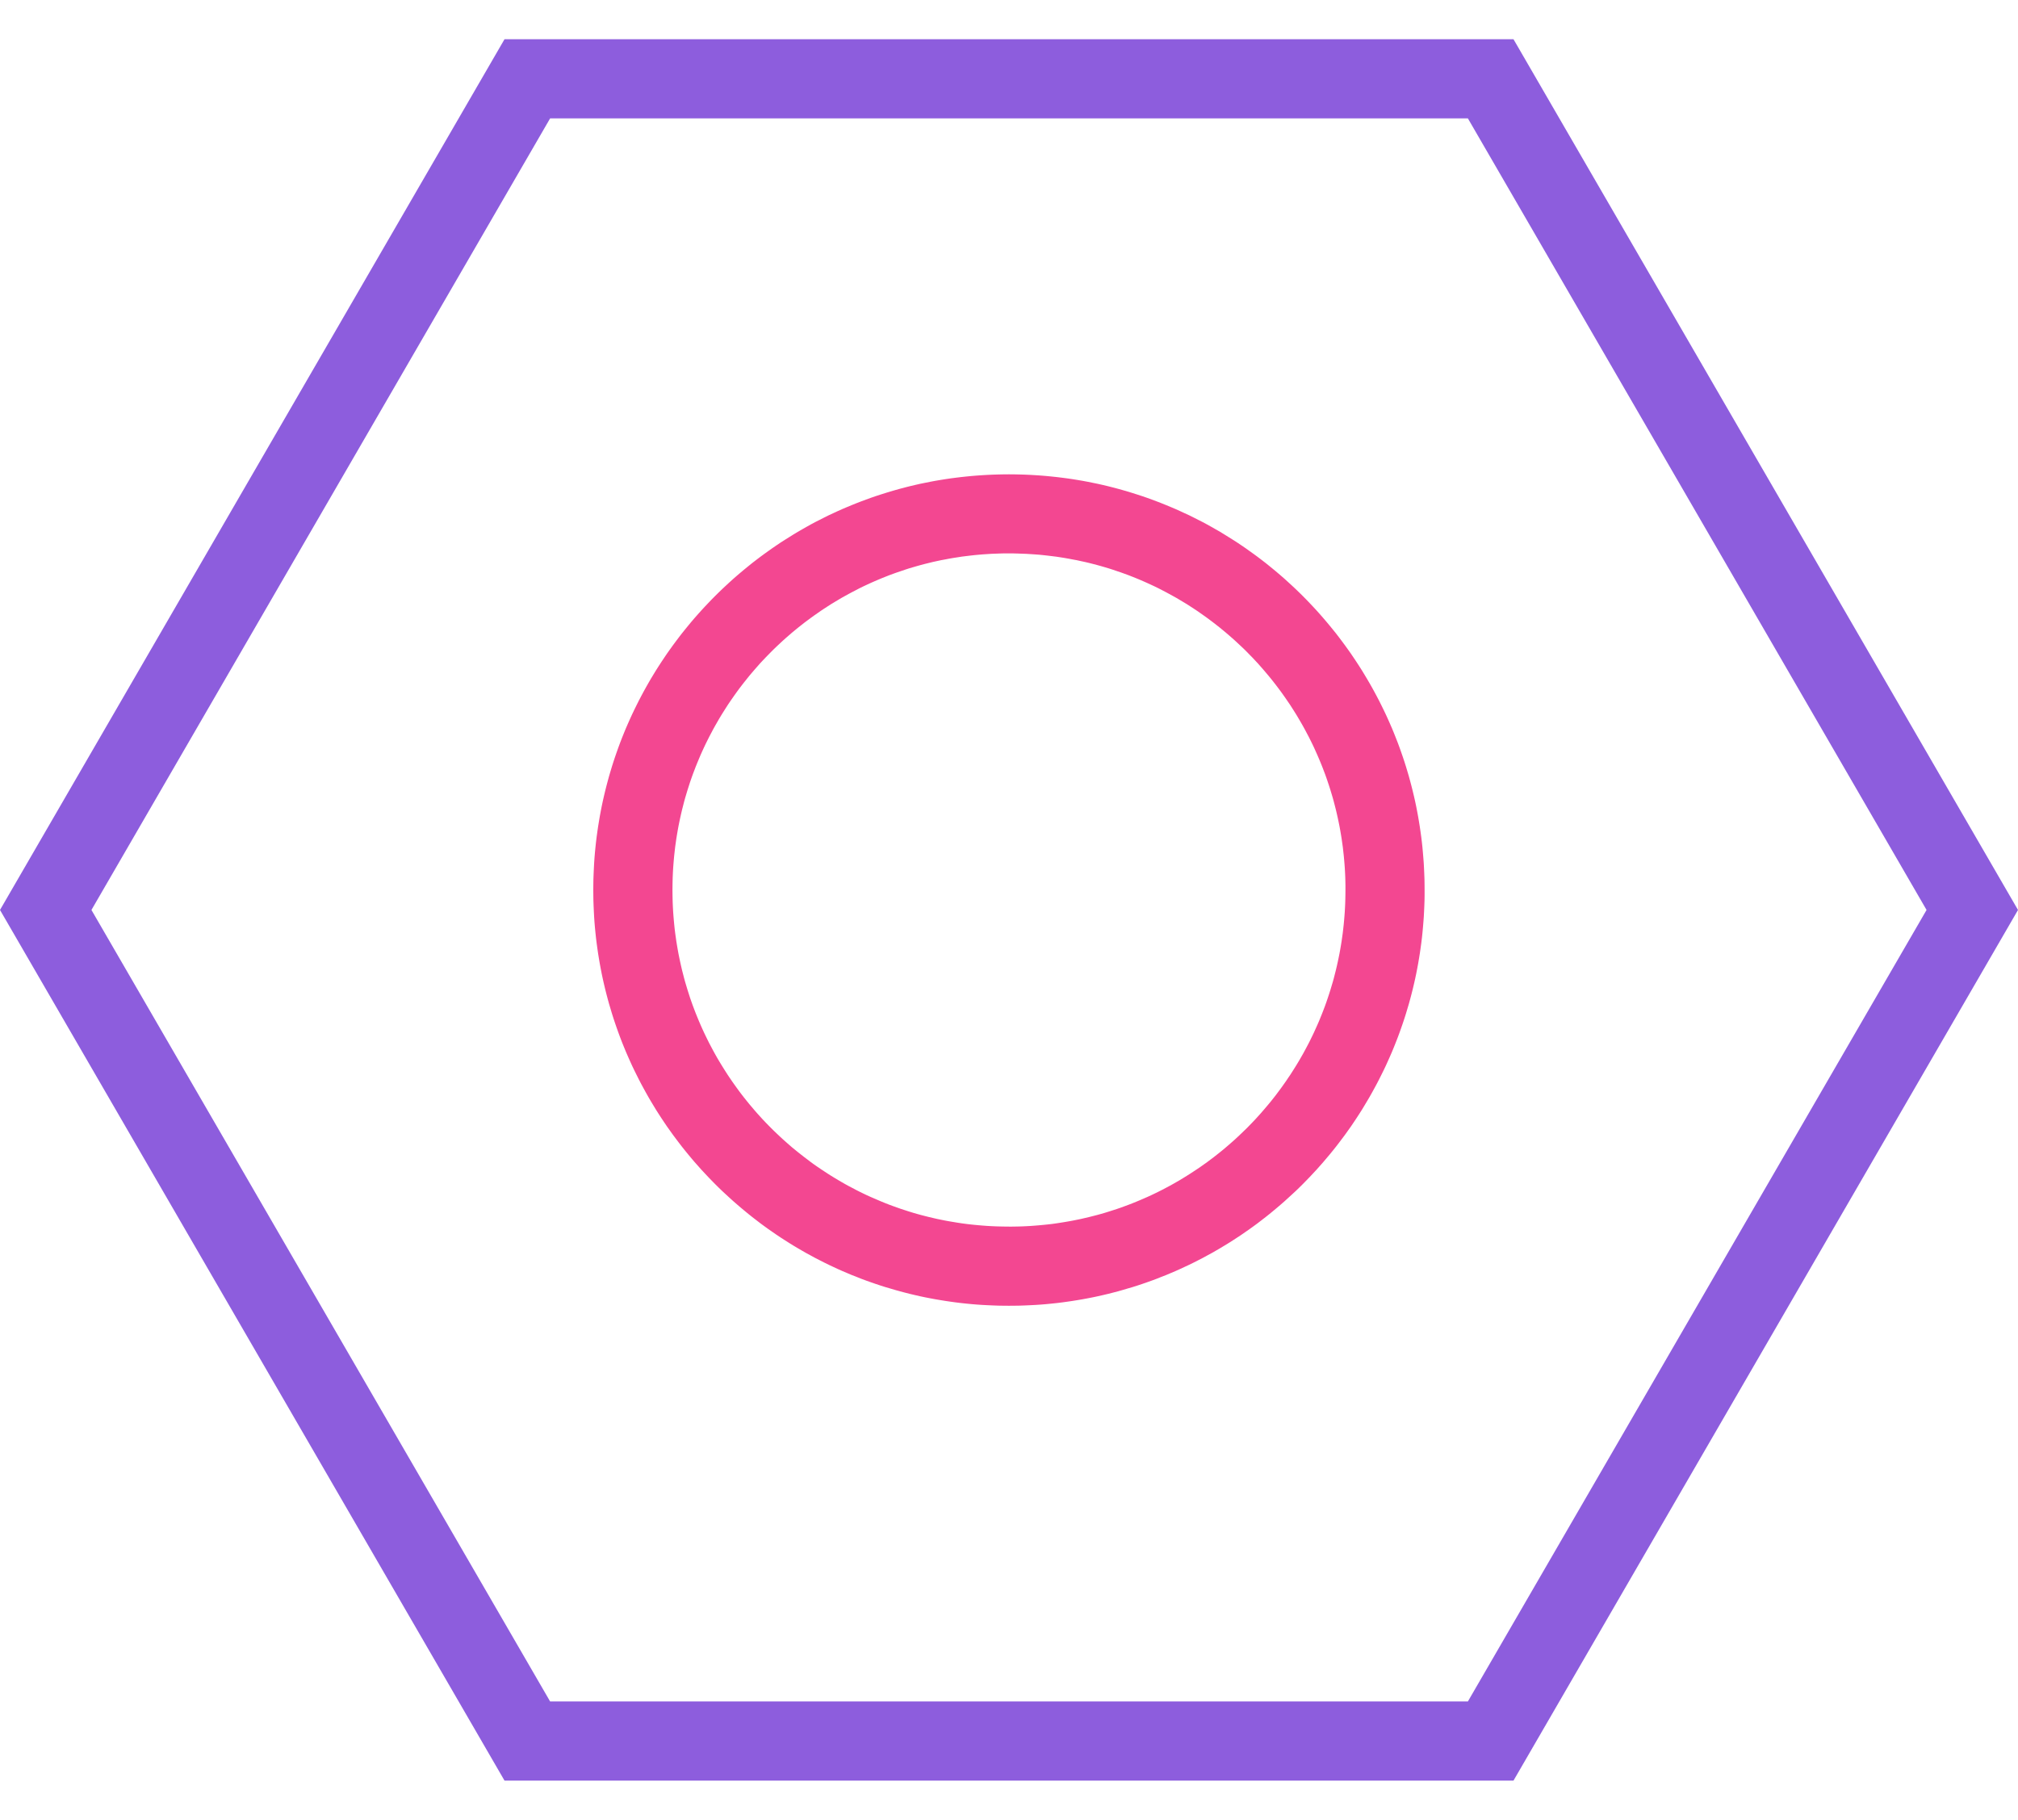 <?xml version="1.0" encoding="UTF-8"?>
<svg width="51px" height="46px" viewBox="0 0 51 46" version="1.1" xmlns="http://www.w3.org/2000/svg" xmlns:xlink="http://www.w3.org/1999/xlink">
    <!-- Generator: Sketch 48.1 (47250) - http://www.bohemiancoding.com/sketch -->
    <title>customazible</title>
    <desc>Created with Sketch.</desc>
    <defs></defs>
    <g id="Page-1" stroke="none" stroke-width="1" fill="none" fill-rule="evenodd">
        <g id="MoviApp_2" transform="translate(-1062, -1453)">
            <g id="customazible" transform="translate(1062, 1453)">
                <path d="M12.75,45.006 L0,23 L12.75,0.992 L38.25,0.992 L51,23 L38.25,45.006 L12.75,45.006 Z M13.903,43.006 L37.097,43.006 L48.689,23 L37.097,2.992 L13.903,2.992 L2.311,23 L13.903,43.006 Z" id="Fill-3700" fill="#8D5DDD"></path>
                <path d="M25.498,33.004 L25.363,33.003 L25.227,33.001 L25.092,32.996 L24.958,32.99 L24.824,32.983 L24.69,32.974 L24.557,32.963 L24.424,32.95 L24.292,32.936 L24.161,32.92 L24.029,32.902 L23.899,32.883 L23.769,32.862 L23.639,32.84 L23.51,32.816 L23.381,32.791 L23.253,32.764 L23.126,32.735 L22.999,32.705 L22.873,32.673 L22.748,32.64 L22.623,32.605 L22.498,32.568 L22.375,32.532 L22.252,32.493 L22.129,32.452 L22.008,32.41 L21.887,32.367 L21.766,32.322 L21.647,32.274 L21.528,32.228 L21.41,32.178 L21.292,32.128 L21.175,32.076 L21.059,32.022 L20.944,31.968 L20.83,31.912 L20.716,31.854 L20.603,31.796 L20.491,31.735 L20.38,31.675 L20.27,31.612 L20.16,31.548 L20.051,31.483 L19.944,31.417 L19.837,31.349 L19.73,31.28 L19.625,31.21 L19.521,31.138 L19.417,31.066 L19.315,30.992 L19.213,30.917 L19.113,30.84 L19.013,30.763 L18.914,30.684 L18.817,30.604 L18.72,30.523 L18.624,30.441 L18.529,30.358 L18.435,30.273 L18.343,30.188 L18.251,30.103 L18.16,30.015 L18.071,29.927 L17.982,29.836 L17.895,29.746 L17.808,29.653 L17.723,29.562 L17.639,29.467 L17.555,29.373 L17.473,29.276 L17.393,29.18 L17.313,29.082 L17.234,28.983 L17.157,28.883 L17.081,28.782 L17.006,28.682 L16.932,28.578 L16.859,28.476 L16.788,28.371 L16.718,28.266 L16.649,28.16 L16.581,28.053 L16.515,27.944 L16.449,27.835 L16.386,27.727 L16.323,27.615 L16.262,27.504 L16.202,27.393 L16.143,27.279 L16.086,27.165 L16.03,27.052 L15.975,26.937 L15.922,26.82 L15.87,26.703 L15.819,26.586 L15.77,26.467 L15.722,26.349 L15.676,26.229 L15.631,26.108 L15.588,25.987 L15.546,25.866 L15.505,25.743 L15.466,25.62 L15.392,25.372 L15.358,25.248 L15.325,25.123 L15.293,24.996 L15.263,24.869 L15.234,24.741 L15.207,24.613 L15.182,24.485 L15.158,24.356 L15.136,24.227 L15.115,24.097 L15.096,23.965 L15.078,23.834 L15.062,23.702 L15.048,23.57 L15.035,23.438 L15.024,23.305 L15.015,23.171 L15.008,23.037 L15.002,22.902 L14.997,22.768 L14.995,22.632 L14.994,22.496 L14.995,22.36 L14.997,22.225 L15.002,22.09 L15.008,21.956 L15.015,21.821 L15.024,21.688 L15.035,21.555 L15.048,21.422 L15.062,21.29 L15.078,21.158 L15.096,21.027 L15.115,20.896 L15.136,20.766 L15.158,20.636 L15.182,20.507 L15.207,20.379 L15.234,20.251 L15.263,20.123 L15.293,19.997 L15.325,19.87 L15.358,19.745 L15.392,19.62 L15.429,19.495 L15.466,19.372 L15.505,19.249 L15.546,19.126 L15.588,19.005 L15.631,18.884 L15.676,18.763 L15.722,18.644 L15.77,18.525 L15.819,18.406 L15.87,18.289 L15.922,18.172 L15.975,18.056 L16.03,17.941 L16.086,17.827 L16.143,17.713 L16.202,17.6 L16.262,17.488 L16.323,17.377 L16.386,17.266 L16.449,17.157 L16.515,17.048 L16.581,16.94 L16.649,16.833 L16.718,16.727 L16.788,16.622 L16.859,16.517 L16.932,16.414 L17.006,16.311 L17.081,16.21 L17.157,16.109 L17.234,16.009 L17.313,15.911 L17.393,15.813 L17.473,15.716 L17.555,15.62 L17.639,15.525 L17.723,15.431 L17.808,15.339 L17.895,15.247 L17.982,15.156 L18.071,15.066 L18.16,14.978 L18.251,14.89 L18.343,14.804 L18.435,14.719 L18.529,14.634 L18.624,14.551 L18.72,14.469 L18.817,14.388 L18.914,14.309 L19.013,14.229 L19.113,14.152 L19.213,14.076 L19.315,14.001 L19.417,13.928 L19.521,13.854 L19.625,13.783 L19.73,13.712 L19.837,13.644 L19.944,13.577 L20.051,13.51 L20.16,13.444 L20.27,13.381 L20.38,13.318 L20.491,13.256 L20.603,13.196 L20.716,13.139 L20.83,13.081 L20.944,13.024 L21.059,12.971 L21.175,12.917 L21.292,12.865 L21.41,12.815 L21.528,12.766 L21.647,12.718 L21.766,12.672 L21.887,12.627 L22.008,12.583 L22.129,12.541 L22.252,12.501 L22.375,12.462 L22.498,12.424 L22.623,12.388 L22.748,12.353 L22.873,12.32 L22.999,12.288 L23.126,12.258 L23.253,12.229 L23.381,12.203 L23.51,12.177 L23.639,12.153 L23.769,12.131 L23.899,12.11 L24.029,12.091 L24.161,12.074 L24.292,12.058 L24.424,12.044 L24.557,12.031 L24.69,12.02 L24.824,12.011 L24.958,12.003 L25.092,11.997 L25.227,11.993 L25.363,11.99 L25.498,11.989 L25.634,11.99 L25.77,11.993 L25.904,11.997 L26.039,12.003 L26.173,12.011 L26.307,12.02 L26.44,12.031 L26.572,12.044 L26.705,12.058 L26.836,12.074 L26.967,12.091 L27.098,12.11 L27.228,12.131 L27.358,12.153 L27.487,12.177 L27.615,12.203 L27.743,12.229 L27.871,12.258 L27.998,12.288 L28.124,12.32 L28.249,12.353 L28.374,12.388 L28.498,12.424 L28.622,12.462 L28.745,12.501 L28.868,12.541 L28.989,12.583 L29.11,12.627 L29.231,12.672 L29.35,12.718 L29.469,12.766 L29.587,12.815 L29.705,12.865 L29.821,12.917 L29.937,12.971 L30.053,13.024 L30.167,13.081 L30.394,13.196 L30.506,13.256 L30.617,13.318 L30.727,13.381 L30.837,13.444 L30.945,13.51 L31.053,13.577 L31.16,13.644 L31.266,13.712 L31.372,13.783 L31.476,13.854 L31.579,13.928 L31.682,14.001 L31.784,14.076 L31.884,14.152 L31.984,14.229 L32.083,14.309 L32.18,14.388 L32.277,14.469 L32.373,14.551 L32.468,14.634 L32.654,14.804 L32.746,14.89 L32.837,14.978 L32.926,15.066 L33.015,15.156 L33.102,15.247 L33.189,15.339 L33.274,15.431 L33.358,15.525 L33.441,15.62 L33.523,15.716 L33.604,15.813 L33.684,15.911 L33.763,16.009 L33.84,16.109 L33.916,16.21 L33.991,16.311 L34.065,16.414 L34.138,16.517 L34.209,16.622 L34.279,16.727 L34.348,16.833 L34.416,16.94 L34.482,17.048 L34.547,17.157 L34.611,17.266 L34.674,17.377 L34.735,17.488 L34.795,17.6 L34.854,17.713 L34.911,17.827 L34.967,17.941 L35.022,18.056 L35.075,18.172 L35.127,18.289 L35.178,18.406 L35.227,18.525 L35.274,18.644 L35.321,18.763 L35.366,18.884 L35.409,19.005 L35.451,19.126 L35.492,19.249 L35.531,19.372 L35.568,19.495 L35.605,19.62 L35.639,19.745 L35.672,19.87 L35.704,19.997 L35.734,20.123 L35.763,20.251 L35.79,20.379 L35.815,20.507 L35.839,20.636 L35.861,20.766 L35.882,20.896 L35.901,21.027 L35.919,21.158 L35.935,21.29 L35.949,21.422 L35.961,21.555 L35.972,21.688 L35.982,21.821 L35.989,21.956 L35.995,22.09 L36,22.225 L36.002,22.36 L36.003,22.496 L36.003,22.632 L36.001,22.768 L35.996,22.902 L35.99,23.037 L35.983,23.171 L35.973,23.305 L35.962,23.438 L35.95,23.57 L35.936,23.702 L35.92,23.834 L35.902,23.965 L35.883,24.097 L35.862,24.227 L35.84,24.356 L35.816,24.485 L35.791,24.613 L35.764,24.741 L35.735,24.869 L35.705,24.996 L35.673,25.123 L35.64,25.248 L35.606,25.372 L35.569,25.496 L35.532,25.62 L35.493,25.743 L35.452,25.866 L35.41,25.987 L35.367,26.108 L35.322,26.229 L35.275,26.349 L35.228,26.467 L35.179,26.586 L35.128,26.703 L35.076,26.82 L35.023,26.937 L34.968,27.052 L34.912,27.165 L34.855,27.279 L34.796,27.393 L34.736,27.504 L34.675,27.615 L34.612,27.727 L34.548,27.835 L34.483,27.944 L34.417,28.053 L34.349,28.16 L34.28,28.266 L34.21,28.371 L34.139,28.476 L34.066,28.578 L33.992,28.682 L33.917,28.782 L33.841,28.883 L33.764,28.983 L33.685,29.082 L33.605,29.18 L33.524,29.276 L33.442,29.373 L33.359,29.467 L33.275,29.562 L33.19,29.653 L33.103,29.746 L33.016,29.836 L32.927,29.927 L32.838,30.015 L32.747,30.103 L32.655,30.188 L32.469,30.358 L32.374,30.441 L32.278,30.523 L32.181,30.604 L32.084,30.684 L31.985,30.763 L31.785,30.917 L31.683,30.992 L31.58,31.066 L31.477,31.138 L31.373,31.21 L31.267,31.28 L31.161,31.349 L31.054,31.417 L30.946,31.483 L30.838,31.548 L30.728,31.612 L30.618,31.675 L30.507,31.735 L30.395,31.796 L30.282,31.854 L30.168,31.912 L30.054,31.968 L29.938,32.022 L29.822,32.076 L29.706,32.128 L29.588,32.178 L29.47,32.228 L29.351,32.274 L29.232,32.322 L29.111,32.367 L28.99,32.41 L28.869,32.452 L28.746,32.493 L28.623,32.532 L28.499,32.568 L28.375,32.605 L28.25,32.64 L28.125,32.673 L27.999,32.705 L27.872,32.735 L27.744,32.764 L27.616,32.791 L27.488,32.816 L27.359,32.84 L27.229,32.862 L27.099,32.883 L26.968,32.902 L26.837,32.92 L26.706,32.936 L26.573,32.95 L26.441,32.963 L26.308,32.974 L26.174,32.983 L26.04,32.99 L25.905,32.996 L25.771,33.001 L25.635,33.003 L25.499,33.004 L25.498,33.004 Z M25.498,31.004 L25.609,31.003 L25.719,31.001 L25.828,30.998 L25.938,30.993 L26.047,30.987 L26.154,30.979 L26.263,30.97 L26.37,30.96 L26.477,30.949 L26.584,30.937 L26.69,30.922 L26.795,30.906 L26.901,30.889 L27.006,30.871 L27.111,30.852 L27.215,30.831 L27.317,30.81 L27.42,30.786 L27.523,30.762 L27.625,30.736 L27.727,30.71 L27.828,30.682 L27.928,30.653 L28.027,30.622 L28.127,30.59 L28.226,30.558 L28.325,30.524 L28.423,30.488 L28.52,30.452 L28.616,30.415 L28.712,30.376 L28.808,30.336 L28.903,30.295 L28.997,30.254 L29.091,30.211 L29.185,30.166 L29.277,30.121 L29.368,30.075 L29.46,30.027 L29.55,29.979 L29.641,29.929 L29.73,29.878 L29.819,29.827 L29.907,29.773 L29.993,29.72 L30.08,29.665 L30.167,29.608 L30.252,29.552 L30.336,29.495 L30.504,29.376 L30.585,29.315 L30.667,29.254 L30.748,29.19 L30.828,29.127 L30.907,29.063 L30.985,28.997 L31.063,28.93 L31.14,28.863 L31.216,28.795 L31.291,28.725 L31.366,28.654 L31.512,28.513 L31.584,28.439 L31.654,28.367 L31.725,28.292 L31.794,28.216 L31.862,28.141 L31.929,28.063 L31.996,27.985 L32.061,27.908 L32.126,27.829 L32.19,27.748 L32.253,27.667 L32.314,27.585 L32.375,27.503 L32.435,27.419 L32.494,27.336 L32.551,27.251 L32.609,27.166 L32.664,27.08 L32.719,26.993 L32.773,26.906 L32.826,26.818 L32.928,26.641 L32.978,26.549 L33.026,26.459 L33.074,26.368 L33.12,26.276 L33.165,26.184 L33.21,26.09 L33.252,25.996 L33.295,25.901 L33.336,25.807 L33.375,25.711 L33.414,25.615 L33.451,25.519 L33.488,25.421 L33.523,25.323 L33.556,25.226 L33.589,25.126 L33.621,25.026 L33.651,24.926 L33.681,24.826 L33.709,24.726 L33.735,24.623 L33.761,24.521 L33.785,24.419 L33.808,24.316 L33.83,24.212 L33.851,24.108 L33.87,24.004 L33.888,23.899 L33.905,23.794 L33.92,23.688 L33.935,23.581 L33.947,23.476 L33.959,23.368 L33.969,23.26 L33.978,23.152 L33.986,23.044 L33.992,22.935 L33.997,22.826 L34,22.716 L34.002,22.606 L34.003,22.495 L34.003,22.385 L34.001,22.275 L33.998,22.166 L33.993,22.057 L33.987,21.947 L33.979,21.839 L33.97,21.731 L33.96,21.623 L33.948,21.516 L33.936,21.409 L33.906,21.197 L33.889,21.092 L33.871,20.987 L33.852,20.883 L33.831,20.779 L33.809,20.675 L33.786,20.572 L33.762,20.47 L33.736,20.368 L33.71,20.267 L33.682,20.165 L33.652,20.065 L33.622,19.965 L33.59,19.865 L33.557,19.766 L33.524,19.668 L33.489,19.57 L33.415,19.376 L33.376,19.28 L33.336,19.184 L33.295,19.089 L33.211,18.901 L33.167,18.808 L33.121,18.715 L33.075,18.623 L33.027,18.533 L32.979,18.442 L32.929,18.351 L32.878,18.262 L32.826,18.173 L32.774,18.085 L32.72,17.998 L32.665,17.911 L32.61,17.825 L32.552,17.74 L32.495,17.656 L32.436,17.572 L32.376,17.488 L32.315,17.406 L32.254,17.325 L32.191,17.244 L32.127,17.163 L32.062,17.084 L31.997,17.007 L31.931,16.929 L31.795,16.774 L31.726,16.7 L31.656,16.625 L31.584,16.552 L31.513,16.479 L31.441,16.407 L31.366,16.336 L31.292,16.267 L31.217,16.197 L31.141,16.129 L31.064,16.062 L30.986,15.995 L30.908,15.93 L30.829,15.865 L30.749,15.802 L30.668,15.739 L30.586,15.677 L30.504,15.616 L30.421,15.557 L30.337,15.498 L30.253,15.439 L30.168,15.383 L30.082,15.327 L29.995,15.271 L29.907,15.218 L29.82,15.166 L29.731,15.113 L29.641,15.063 L29.552,15.014 L29.461,14.965 L29.369,14.917 L29.278,14.87 L29.186,14.825 L29.092,14.781 L28.998,14.738 L28.904,14.696 L28.809,14.655 L28.713,14.615 L28.618,14.577 L28.521,14.539 L28.423,14.503 L28.326,14.468 L28.227,14.435 L28.128,14.401 L28.029,14.369 L27.929,14.339 L27.829,14.31 L27.728,14.282 L27.625,14.255 L27.524,14.229 L27.422,14.205 L27.319,14.183 L27.215,14.16 L27.111,14.141 L27.007,14.121 L26.903,14.103 L26.797,14.086 L26.691,14.07 L26.585,14.057 L26.478,14.044 L26.372,14.032 L26.264,14.021 L26.155,14.013 L26.048,14.006 L25.939,13.999 L25.719,13.991 L25.61,13.988 L25.499,13.987 L25.389,13.987 L25.28,13.99 L25.169,13.994 L25.059,13.998 L24.843,14.012 L24.735,14.021 L24.627,14.031 L24.521,14.043 L24.414,14.056 L24.308,14.069 L24.201,14.086 L24.096,14.102 L23.992,14.12 L23.888,14.14 L23.784,14.159 L23.576,14.204 L23.474,14.229 L23.373,14.254 L23.271,14.281 L23.17,14.309 L23.07,14.338 L22.969,14.368 L22.871,14.4 L22.772,14.434 L22.673,14.467 L22.575,14.502 L22.477,14.538 L22.381,14.576 L22.286,14.614 L22.19,14.654 L22.095,14.695 L22,14.737 L21.907,14.78 L21.813,14.824 L21.721,14.869 L21.63,14.917 L21.537,14.965 L21.447,15.013 L21.358,15.062 L21.268,15.112 L21.179,15.165 L21.092,15.217 L21.003,15.271 L20.917,15.326 L20.831,15.382 L20.746,15.438 L20.662,15.497 L20.577,15.556 L20.495,15.615 L20.413,15.676 L20.33,15.738 L20.25,15.801 L20.17,15.864 L20.091,15.929 L20.012,15.994 L19.935,16.061 L19.858,16.128 L19.782,16.196 L19.707,16.266 L19.632,16.336 L19.558,16.407 L19.486,16.479 L19.415,16.551 L19.343,16.625 L19.273,16.699 L19.204,16.773 L19.068,16.928 L19.001,17.006 L18.936,17.083 L18.872,17.163 L18.808,17.243 L18.745,17.324 L18.683,17.405 L18.623,17.487 L18.563,17.571 L18.504,17.655 L18.446,17.739 L18.389,17.824 L18.334,17.91 L18.279,17.997 L18.225,18.084 L18.172,18.172 L18.121,18.261 L18.07,18.35 L18.02,18.44 L17.972,18.532 L17.924,18.622 L17.878,18.714 L17.832,18.807 L17.788,18.9 L17.745,18.994 L17.703,19.088 L17.663,19.183 L17.623,19.279 L17.584,19.375 L17.547,19.472 L17.51,19.569 L17.475,19.667 L17.441,19.765 L17.409,19.864 L17.377,19.964 L17.317,20.164 L17.289,20.265 L17.263,20.367 L17.237,20.469 L17.213,20.571 L17.19,20.674 L17.168,20.778 L17.147,20.882 L17.128,20.986 L17.11,21.091 L17.093,21.196 L17.078,21.302 L17.063,21.408 L17.039,21.622 L17.029,21.73 L17.02,21.838 L17.012,21.946 L17.006,22.055 L17.001,22.164 L16.998,22.274 L16.996,22.384 L16.995,22.494 L16.996,22.605 L16.998,22.715 L17.001,22.825 L17.006,22.934 L17.012,23.043 L17.02,23.151 L17.029,23.259 L17.039,23.367 L17.05,23.474 L17.063,23.58 L17.078,23.688 L17.093,23.793 L17.11,23.898 L17.128,24.003 L17.147,24.107 L17.168,24.211 L17.19,24.315 L17.213,24.418 L17.237,24.521 L17.263,24.622 L17.289,24.724 L17.317,24.825 L17.377,25.025 L17.409,25.125 L17.441,25.225 L17.475,25.322 L17.51,25.42 L17.547,25.518 L17.584,25.614 L17.623,25.71 L17.663,25.807 L17.703,25.9 L17.745,25.995 L17.788,26.089 L17.833,26.183 L17.878,26.275 L17.924,26.368 L17.972,26.458 L18.02,26.549 L18.07,26.64 L18.12,26.729 L18.172,26.817 L18.225,26.905 L18.279,26.992 L18.334,27.079 L18.389,27.165 L18.446,27.25 L18.504,27.335 L18.563,27.418 L18.623,27.502 L18.683,27.584 L18.745,27.666 L18.808,27.747 L18.872,27.827 L18.936,27.906 L19.002,27.984 L19.069,28.063 L19.136,28.14 L19.204,28.215 L19.273,28.291 L19.344,28.366 L19.414,28.438 L19.486,28.511 L19.559,28.583 L19.632,28.653 L19.707,28.724 L19.782,28.793 L19.858,28.861 L19.935,28.929 L20.012,28.996 L20.17,29.125 L20.25,29.188 L20.331,29.251 L20.413,29.313 L20.494,29.375 L20.577,29.435 L20.662,29.494 L20.746,29.551 L20.831,29.607 L20.918,29.664 L21.004,29.719 L21.091,29.772 L21.179,29.825 L21.268,29.877 L21.357,29.928 L21.448,29.978 L21.538,30.025 L21.63,30.074 L21.721,30.12 L21.813,30.165 L21.907,30.21 L22,30.252 L22.095,30.293 L22.19,30.334 L22.286,30.375 L22.382,30.414 L22.477,30.451 L22.575,30.487 L22.673,30.522 L22.772,30.557 L22.97,30.621 L23.07,30.652 L23.17,30.681 L23.271,30.709 L23.372,30.735 L23.474,30.761 L23.577,30.785 L23.681,30.809 L23.783,30.83 L23.887,30.851 L23.992,30.87 L24.202,30.905 L24.308,30.921 L24.413,30.935 L24.521,30.948 L24.628,30.959 L24.735,30.969 L24.843,30.978 L24.951,30.986 L25.059,30.992 L25.169,30.997 L25.279,31 L25.389,31.002 L25.499,31.003 L25.498,31.004 Z" id="Fill-3701" fill="#F34791"></path>
            </g>
        </g>
    </g>
</svg>